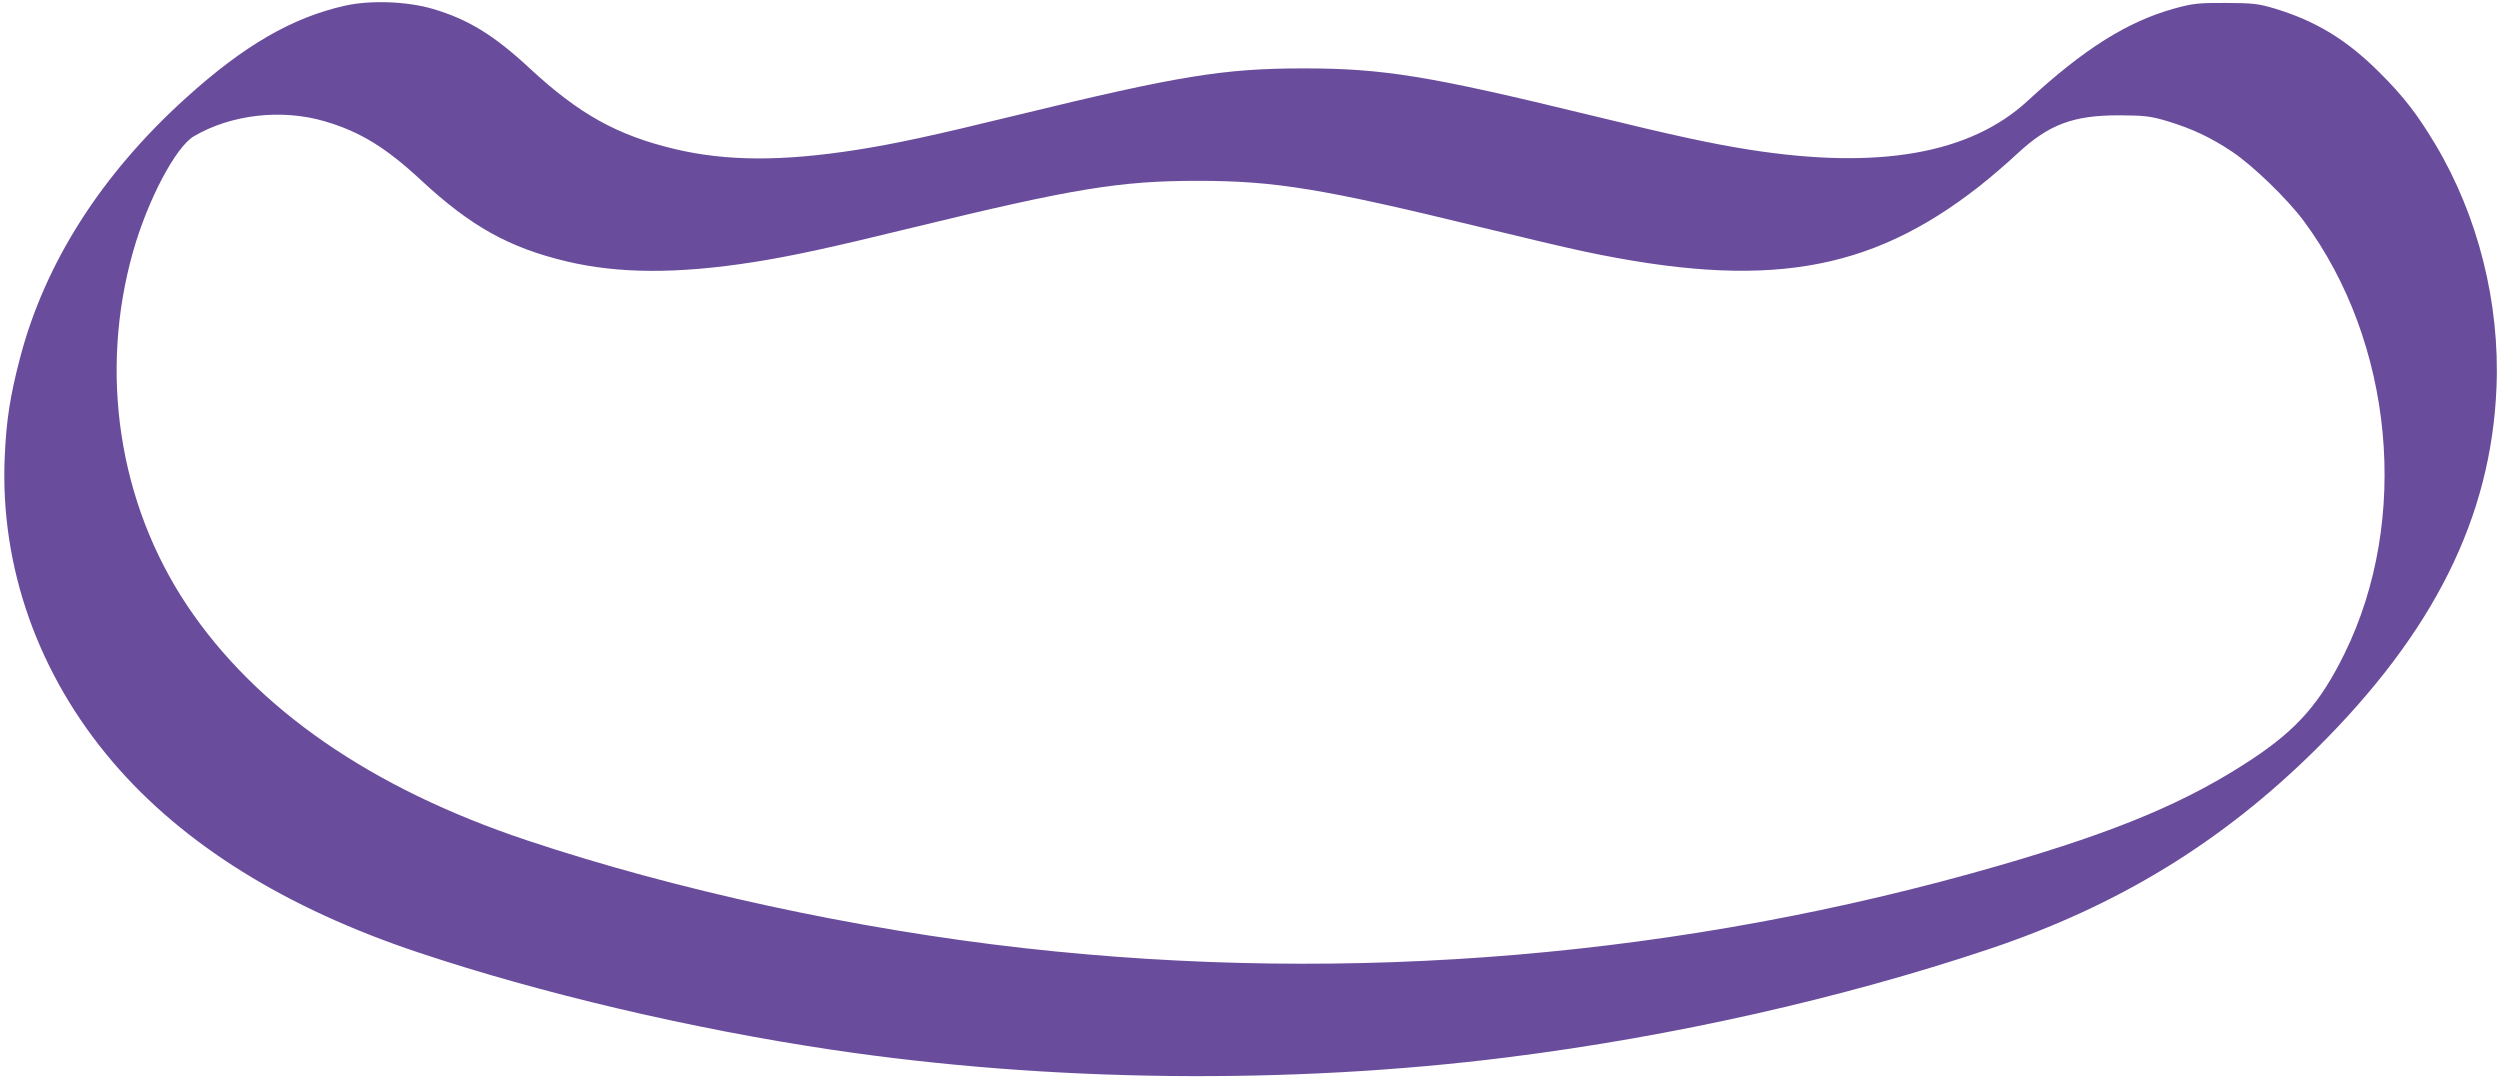 <?xml version='1.0'?>
<!-- This file was generated by dvisvgm 1.9.2 -->
<svg height='197.212pt' version='1.1' viewBox='-638.494 -1569.54 4544.88 1972.12' width='454.488pt' xmlns='http://www.w3.org/2000/svg' xmlns:xlink='http://www.w3.org/1999/xlink' style="fill:#6a4c9c;">
<defs/>
<g id='page1'>
<path d='M-10.704 -1559.34C-107.62 -1537.66 -195.228 -1486.9 -301.709 -1390.37C-454.48 -1252.01 -557.007 -1091.2 -602.022 -918.922C-620.258 -849.423 -627.144 -804.79 -629.95 -737.841C-638.494 -538.525 -568.867 -342.651 -433.311 -184.014C-305.407 -34.431 -119.735 81.231 121.919 161.953C344.189 236.298 619.254 300.951 873.66 338.825C1268.85 397.74 1705.74 402.586 2103.22 352.47C2401.63 314.979 2709.08 245.734 2977.51 155.832C3211.9 77.278 3401.27 -38.512 3572.15 -207.861C3786.13 -420.057 3890.32 -628.937 3900.01 -865.108C3906.38 -1018.26 3866.72 -1176.26 3789.45 -1306.08C3756.03 -1361.93 3731.55 -1393.69 3687.56 -1437.55C3628.26 -1496.85 3572.28 -1531.03 3497.68 -1553.73C3467.96 -1562.78 3457.12 -1564.05 3407.9 -1564.18C3358.55 -1564.44 3347.71 -1563.29 3314.17 -1553.98C3229.11 -1530.39 3149.67 -1480.4 3047.65 -1386.16C2943.34 -1289.88 2776.8 -1260.55 2542.67 -1297.28C2473.17 -1308.25 2406.09 -1322.66 2251.66 -1360.4C1959.13 -1431.69 1876.24 -1445.2 1731.24 -1445.2C1586.38 -1445.2 1503.49 -1431.69 1210.95 -1360.4C1056.53 -1322.66 989.45 -1308.25 919.95 -1297.28C783.629 -1275.86 682.377 -1276.24 588.394 -1298.55C483.443 -1323.55 413.944 -1362.19 323.913 -1445.84C259.515 -1505.65 212.459 -1534.47 148.443 -1553.34C101.643 -1567.12 35.587 -1569.54 -10.704 -1559.34ZM-48.195 -1349.05C15.821 -1330.31 63.004 -1301.49 127.402 -1241.55C217.56 -1157.9 286.932 -1119.26 391.882 -1094.26C486.376 -1071.82 593.749 -1071.44 731.09 -1092.99C800.59 -1103.96 867.539 -1118.37 1022.1 -1156.11C1312.59 -1226.89 1397.77 -1240.79 1538.56 -1240.79S1764.65 -1226.89 2055.02 -1156.11C2128.22 -1138.26 2212.38 -1118.49 2241.97 -1112.25C2570.21 -1042.87 2759.07 -1073.99 2958.9 -1230.2C2978.02 -1245.12 3009.39 -1272.03 3028.65 -1290.01C3086.29 -1343.57 3130.54 -1360.15 3215.21 -1359.89C3260.23 -1359.64 3271.83 -1358.23 3301.16 -1349.44C3347.2 -1335.41 3379.72 -1320.11 3419.12 -1293.96C3456.74 -1268.97 3519.99 -1207.76 3549.7 -1167.72C3713.19 -946.722 3743.54 -625.112 3623.79 -381.418C3579.8 -291.897 3537.85 -243.949 3456.1 -189.752C3338.4 -111.837 3212.54 -58.788 2995.49 4.081C2423.3 169.604 1818.21 220.868 1222.56 154.046C919.058 119.998 591.199 48.968 318.43 -42.21C35.842 -136.703 -173.167 -281.313 -298.648 -469.28C-422.727 -655.462 -458.815 -891.887 -396.585 -1112.12C-369.933 -1206.1 -319.179 -1302.38 -285.896 -1321.89C-218.182 -1361.55 -126.621 -1372.01 -48.195 -1349.05Z'/>
</g>
</svg>
